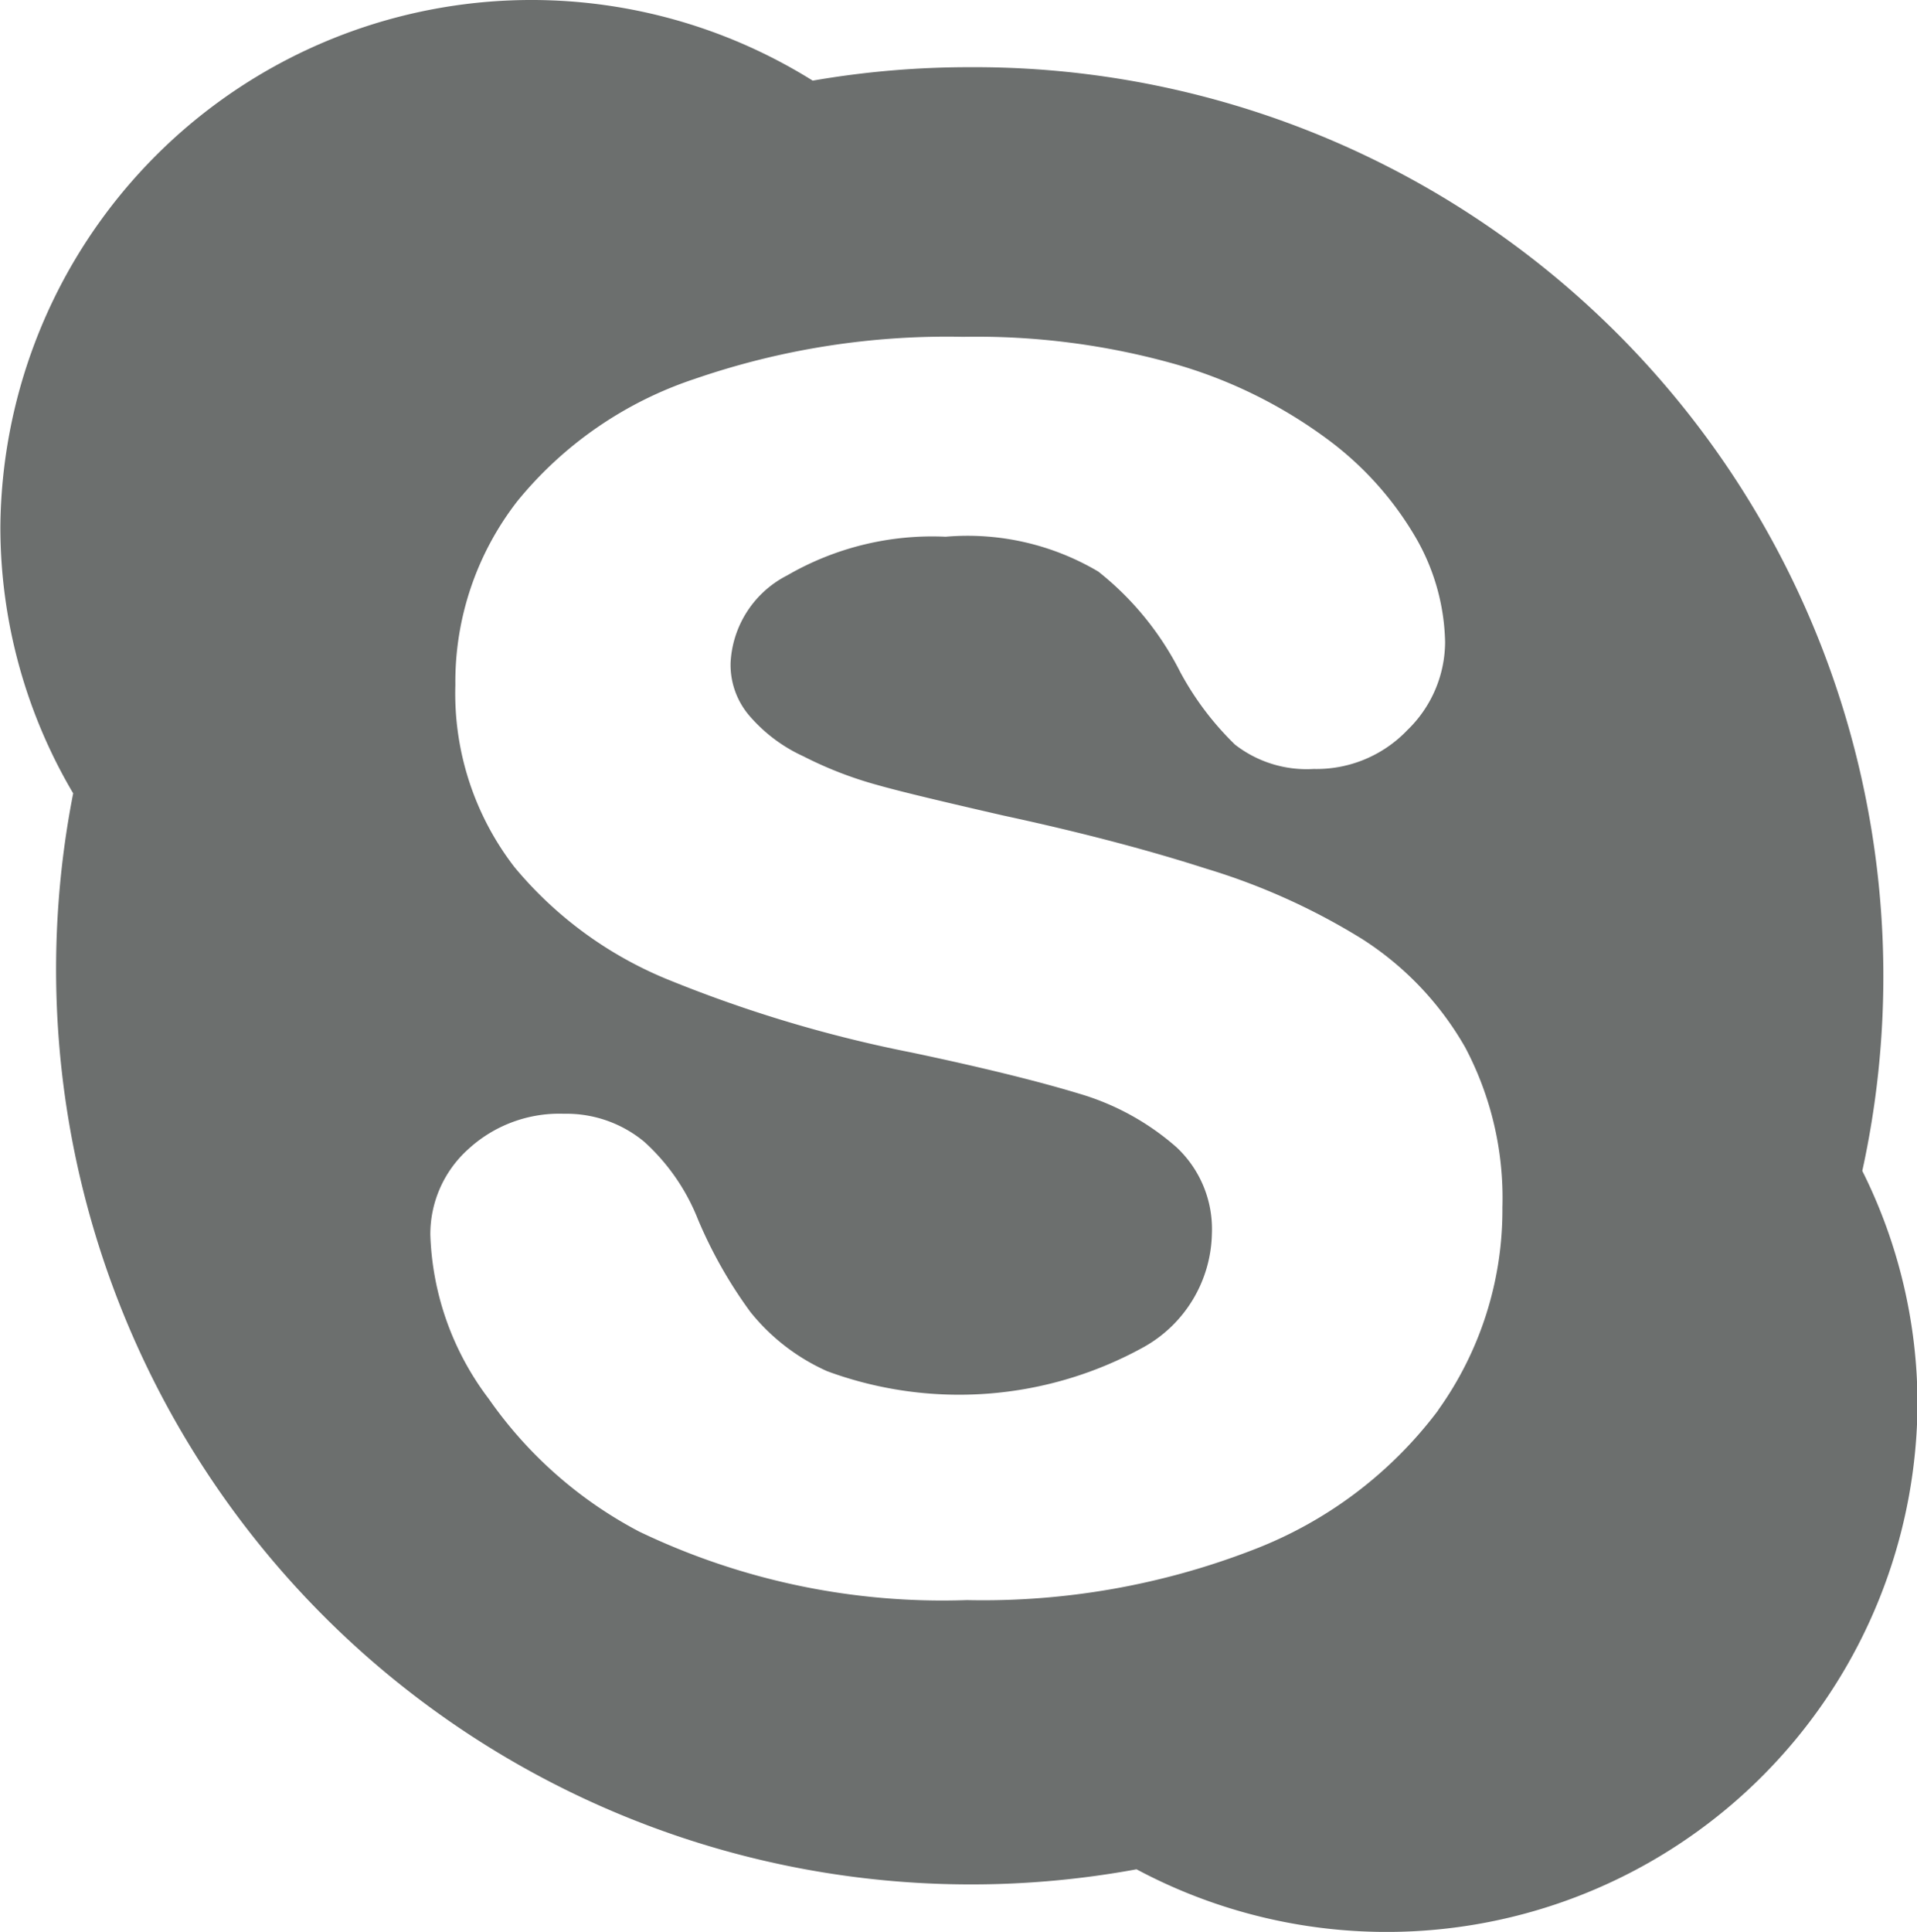 <svg xmlns="http://www.w3.org/2000/svg" width="45.656" height="46" viewBox="0 0 45.656 46">
  <defs>
    <style>
      .cls-1 {
        fill: #6c6f6e;
        fill-rule: evenodd;
      }
    </style>
  </defs>
  <path id="skype" class="cls-1" d="M766.228,1066.88a21.646,21.646,0,0,0-21.274-26.28,21.8,21.8,0,0,0-3.723.32,12.648,12.648,0,0,0-19.347,10.62,12.461,12.461,0,0,0,1.734,6.35,21.788,21.788,0,0,0,25.325,25.62,12.643,12.643,0,0,0,18.6-11.06A12.415,12.415,0,0,0,766.228,1066.88Zm-10.1,5.7a9.969,9.969,0,0,1-4.427,3.33,17.8,17.8,0,0,1-6.8,1.19,16.692,16.692,0,0,1-7.8-1.63,10.068,10.068,0,0,1-3.584-3.16,6.822,6.822,0,0,1-1.393-3.91,2.721,2.721,0,0,1,.907-2.04,3.2,3.2,0,0,1,2.274-.84,2.9,2.9,0,0,1,1.917.67,4.944,4.944,0,0,1,1.278,1.85,10.825,10.825,0,0,0,1.247,2.2,4.9,4.9,0,0,0,1.829,1.41,9.088,9.088,0,0,0,7.548-.58,3.163,3.163,0,0,0,1.614-2.7,2.666,2.666,0,0,0-.84-2.05,6.108,6.108,0,0,0-2.326-1.28c-0.99-.3-2.332-0.63-3.994-0.98a31.49,31.49,0,0,1-5.707-1.7,9.329,9.329,0,0,1-3.741-2.71,6.762,6.762,0,0,1-1.41-4.34,7.009,7.009,0,0,1,1.479-4.38,9.171,9.171,0,0,1,4.228-2.91,18.438,18.438,0,0,1,6.389-1,17.438,17.438,0,0,1,5.082.66,11.338,11.338,0,0,1,3.594,1.78,7.788,7.788,0,0,1,2.118,2.37,5.163,5.163,0,0,1,.682,2.46,2.927,2.927,0,0,1-.894,2.09,2.99,2.99,0,0,1-2.236.93,2.781,2.781,0,0,1-1.874-.58,7.088,7.088,0,0,1-1.3-1.72,7.174,7.174,0,0,0-1.955-2.4,6.114,6.114,0,0,0-3.637-.83,6.89,6.89,0,0,0-3.771.92,2.473,2.473,0,0,0-1.35,2.08,1.86,1.86,0,0,0,.437,1.25,3.753,3.753,0,0,0,1.3.98,9.2,9.2,0,0,0,1.753.68c0.6,0.17,1.618.41,3.011,0.73,1.764,0.38,3.383.8,4.814,1.26a15.614,15.614,0,0,1,3.728,1.68,7.428,7.428,0,0,1,2.453,2.58,7.662,7.662,0,0,1,.886,3.81A8.187,8.187,0,0,1,756.124,1072.58Z" transform="translate(-721.875 -1039)"/>
</svg>
